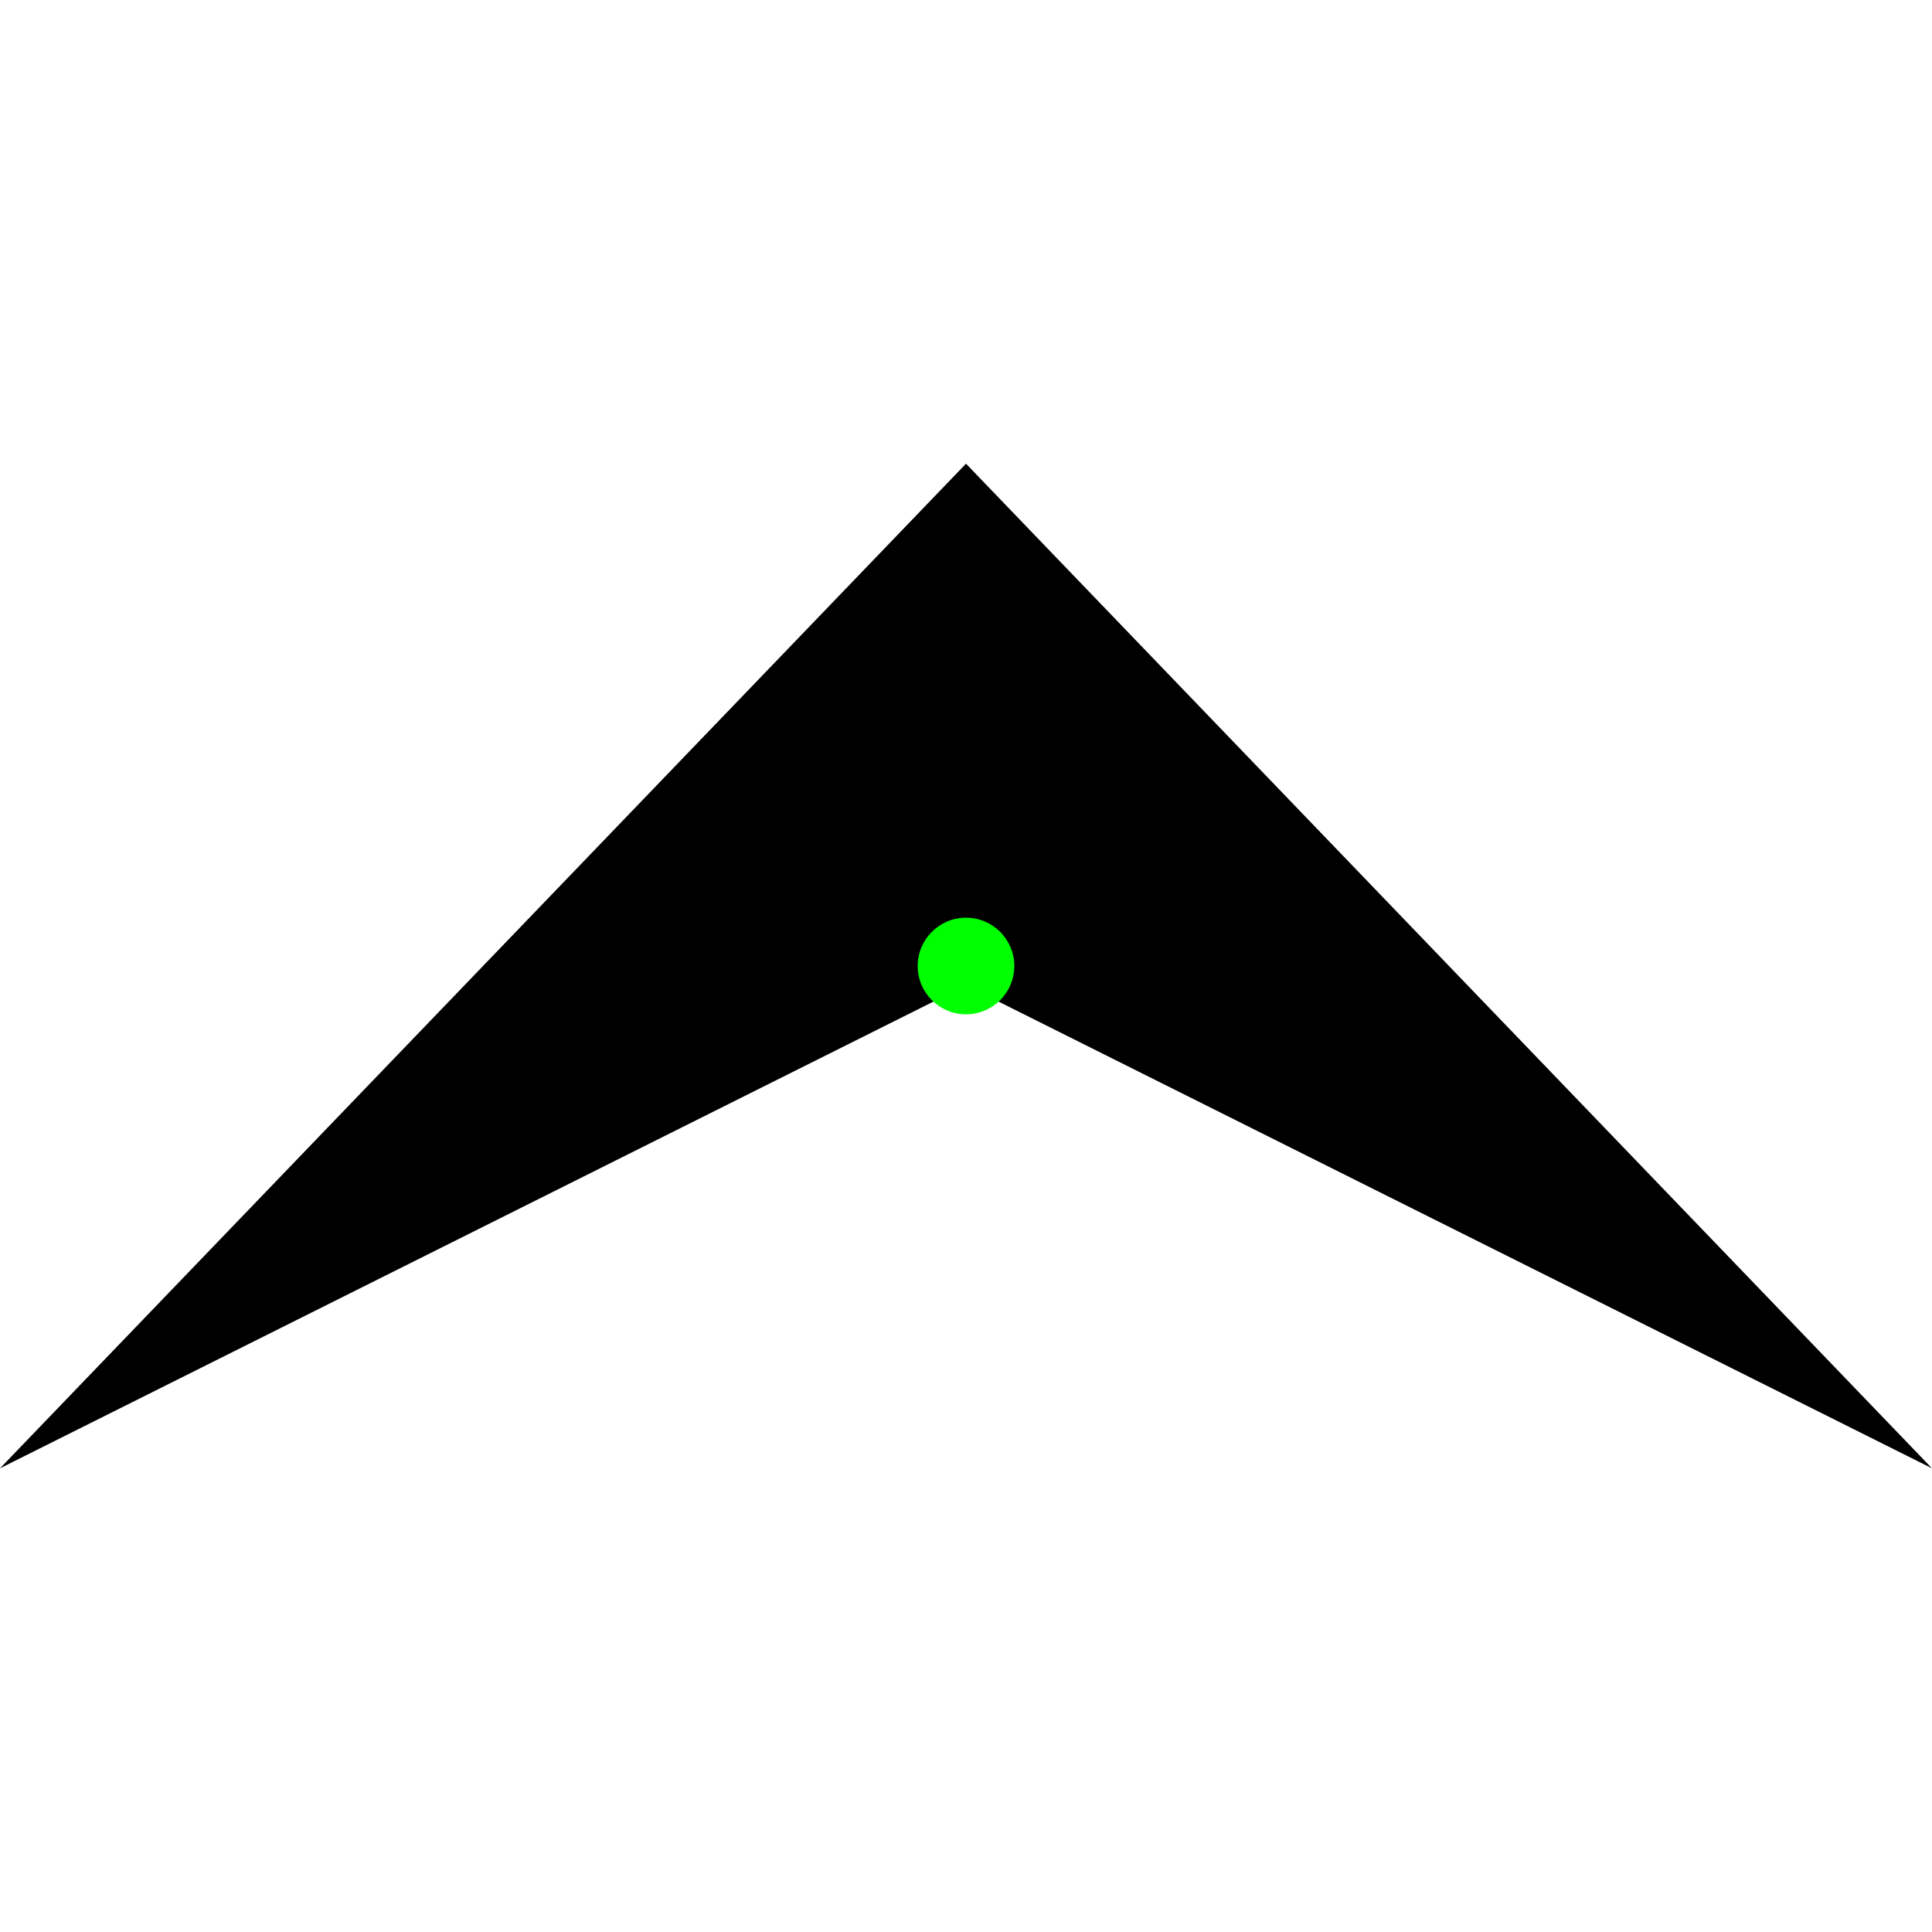 <?xml version="1.0" encoding="utf-8"?>
<svg width="100px" height="100px" viewBox="0 0 100 100" version="1.1" xmlns="http://www.w3.org/2000/svg">
  <polygon points="50 24 0 76 50 51 100 76"/>
  <circle id="origin" cx="50" cy="50" r="2.5" style="fill: rgb(0, 255, 0);"/>
</svg>
